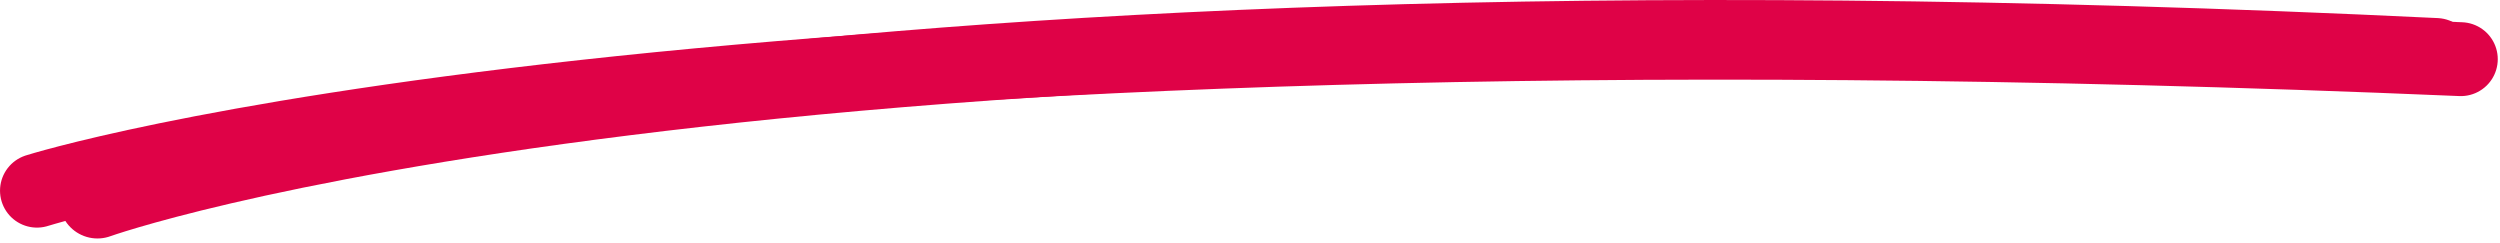 <?xml version="1.0" encoding="UTF-8" standalone="no"?><!DOCTYPE svg PUBLIC "-//W3C//DTD SVG 1.1//EN" "http://www.w3.org/Graphics/SVG/1.1/DTD/svg11.dtd"><svg width="100%" height="100%" viewBox="0 0 134 13" version="1.1" xmlns="http://www.w3.org/2000/svg" xmlns:xlink="http://www.w3.org/1999/xlink" xml:space="preserve" xmlns:serif="http://www.serif.com/" style="fill-rule:evenodd;clip-rule:evenodd;stroke-linecap:round;stroke-linejoin:round;stroke-miterlimit:1.5;"><path d="M1.981,10.22c0,0 34.914,-11.078 129.919,-7.049" style="fill:none;stroke:#df0247;stroke-width:3.96px;"/><path d="M5.223,10.737c0,0 33.683,-12.139 125.341,-7.725" style="fill:none;stroke:#df0247;stroke-width:4.09px;"/></svg>